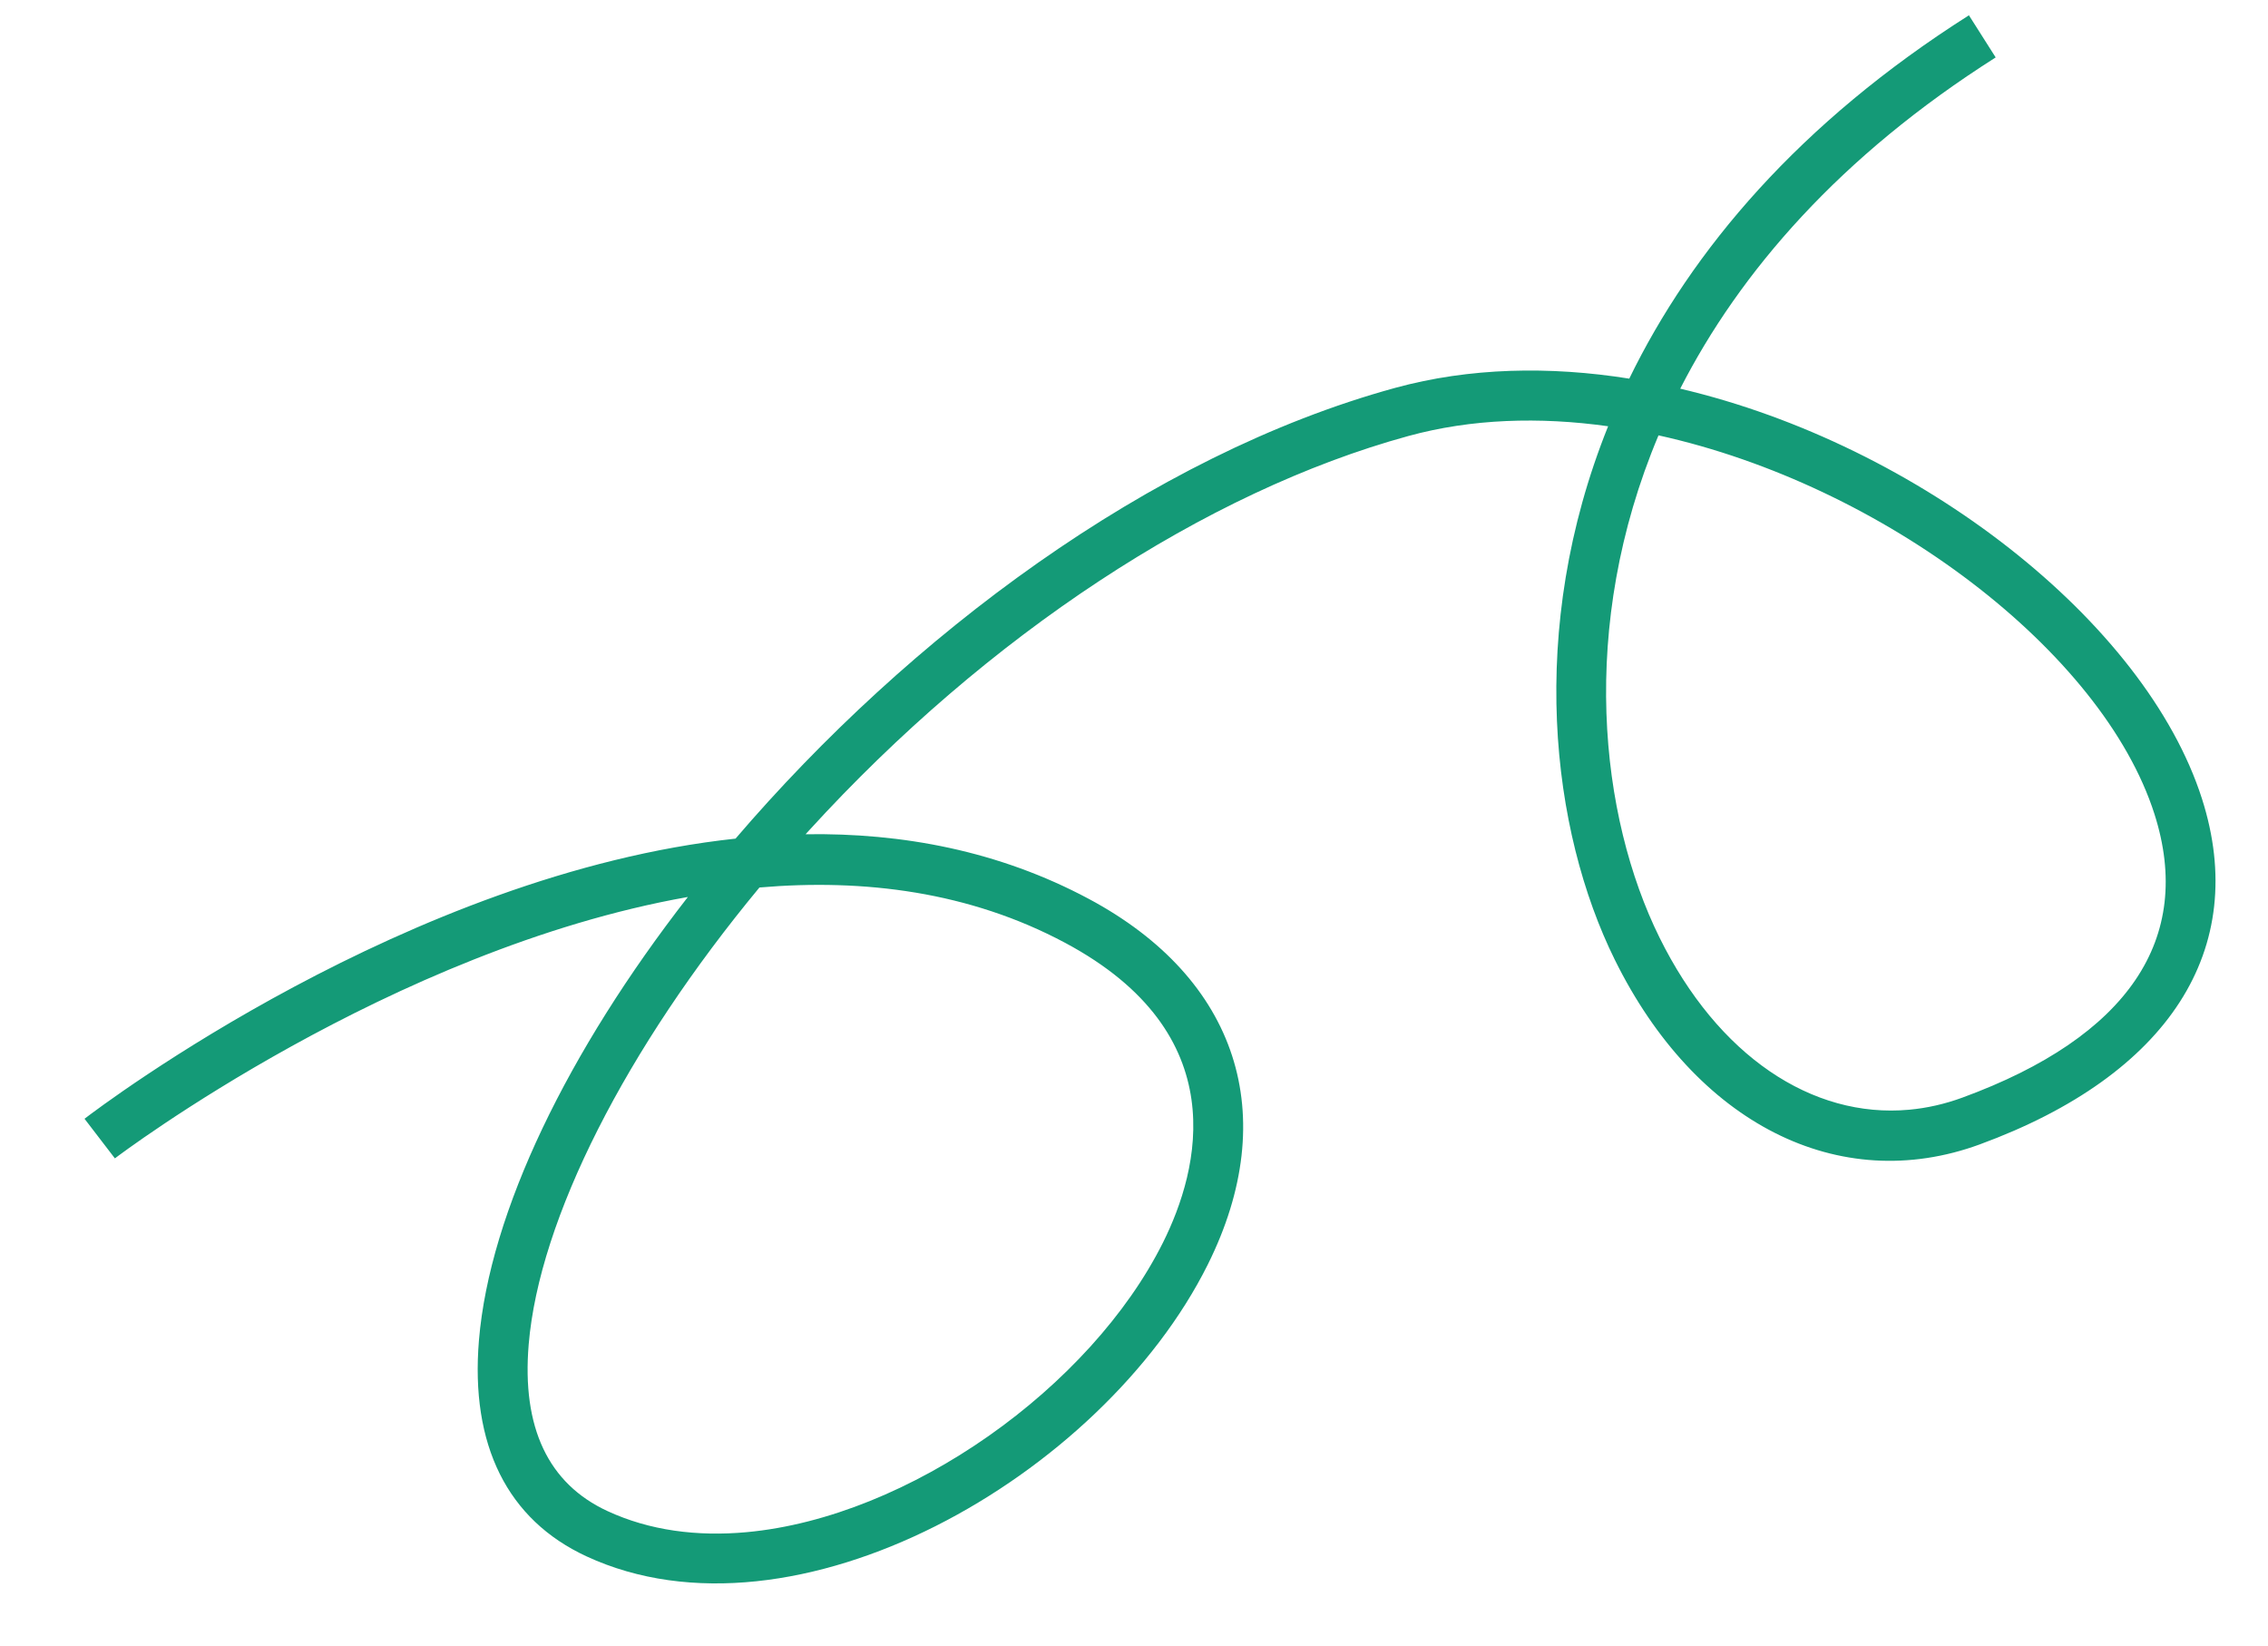 <svg width="277" height="201" viewBox="0 0 277 201" fill="none" xmlns="http://www.w3.org/2000/svg">
<g clip-path="url(#clip0_2101_1064)">
<path d="M240.473 1.867L243.74 7.012C224.748 19.059 212.513 33.174 205.212 47.462C234.399 54.304 262.022 75.923 268.934 97.53C274.804 115.881 264.91 131.268 241.788 139.745C224.593 146.046 207.097 137.194 197.217 117.185C189.456 101.467 186.419 76.87 196.407 52.05C188.017 50.875 179.701 51.131 171.997 53.244C147.234 60.028 120.569 77.57 98.842 101.373C98.692 101.538 98.541 101.704 98.391 101.869C110.182 101.687 121.989 103.888 132.971 109.757C151.173 119.485 156.605 136.187 147.501 154.435C134.594 180.306 97.047 201.818 71.624 190.042C61.967 185.568 57.428 176.445 58.496 163.66C59.807 147.965 69.39 128.327 84.014 109.528C47.774 115.942 14.507 141.084 14.032 141.448L10.323 136.611C12.448 134.983 49.899 106.699 89.835 102.403C110.99 77.708 140.392 55.583 170.386 47.366C179.47 44.88 189.244 44.683 198.988 46.235C206.632 30.529 219.758 15.008 240.473 1.867ZM233.174 135.507C235.341 135.309 237.519 134.819 239.689 134.023C259.901 126.614 268.005 114.636 263.127 99.386C256.787 79.568 230.054 59.222 202.56 53.161C192.707 76.561 195.412 99.76 202.684 114.488C209.795 128.889 221.286 136.596 233.174 135.507ZM91.17 187.093C111.03 185.274 133.241 169.362 142.045 151.717C146.487 142.812 150.842 126.219 130.096 115.131C118.434 108.899 105.557 107.27 92.753 108.371C76.462 128.027 65.85 148.857 64.571 164.167C63.723 174.318 66.959 181.164 74.188 184.513C79.339 186.899 85.147 187.644 91.17 187.093Z" fill="#149A77"/>
</g>
<defs>
<clipPath id="clip0_2101_1064">
<rect width="261.951" height="176.92" fill="white" transform="translate(276.994 176.183) rotate(174.767)"/>
</clipPath>
</defs>
</svg>
